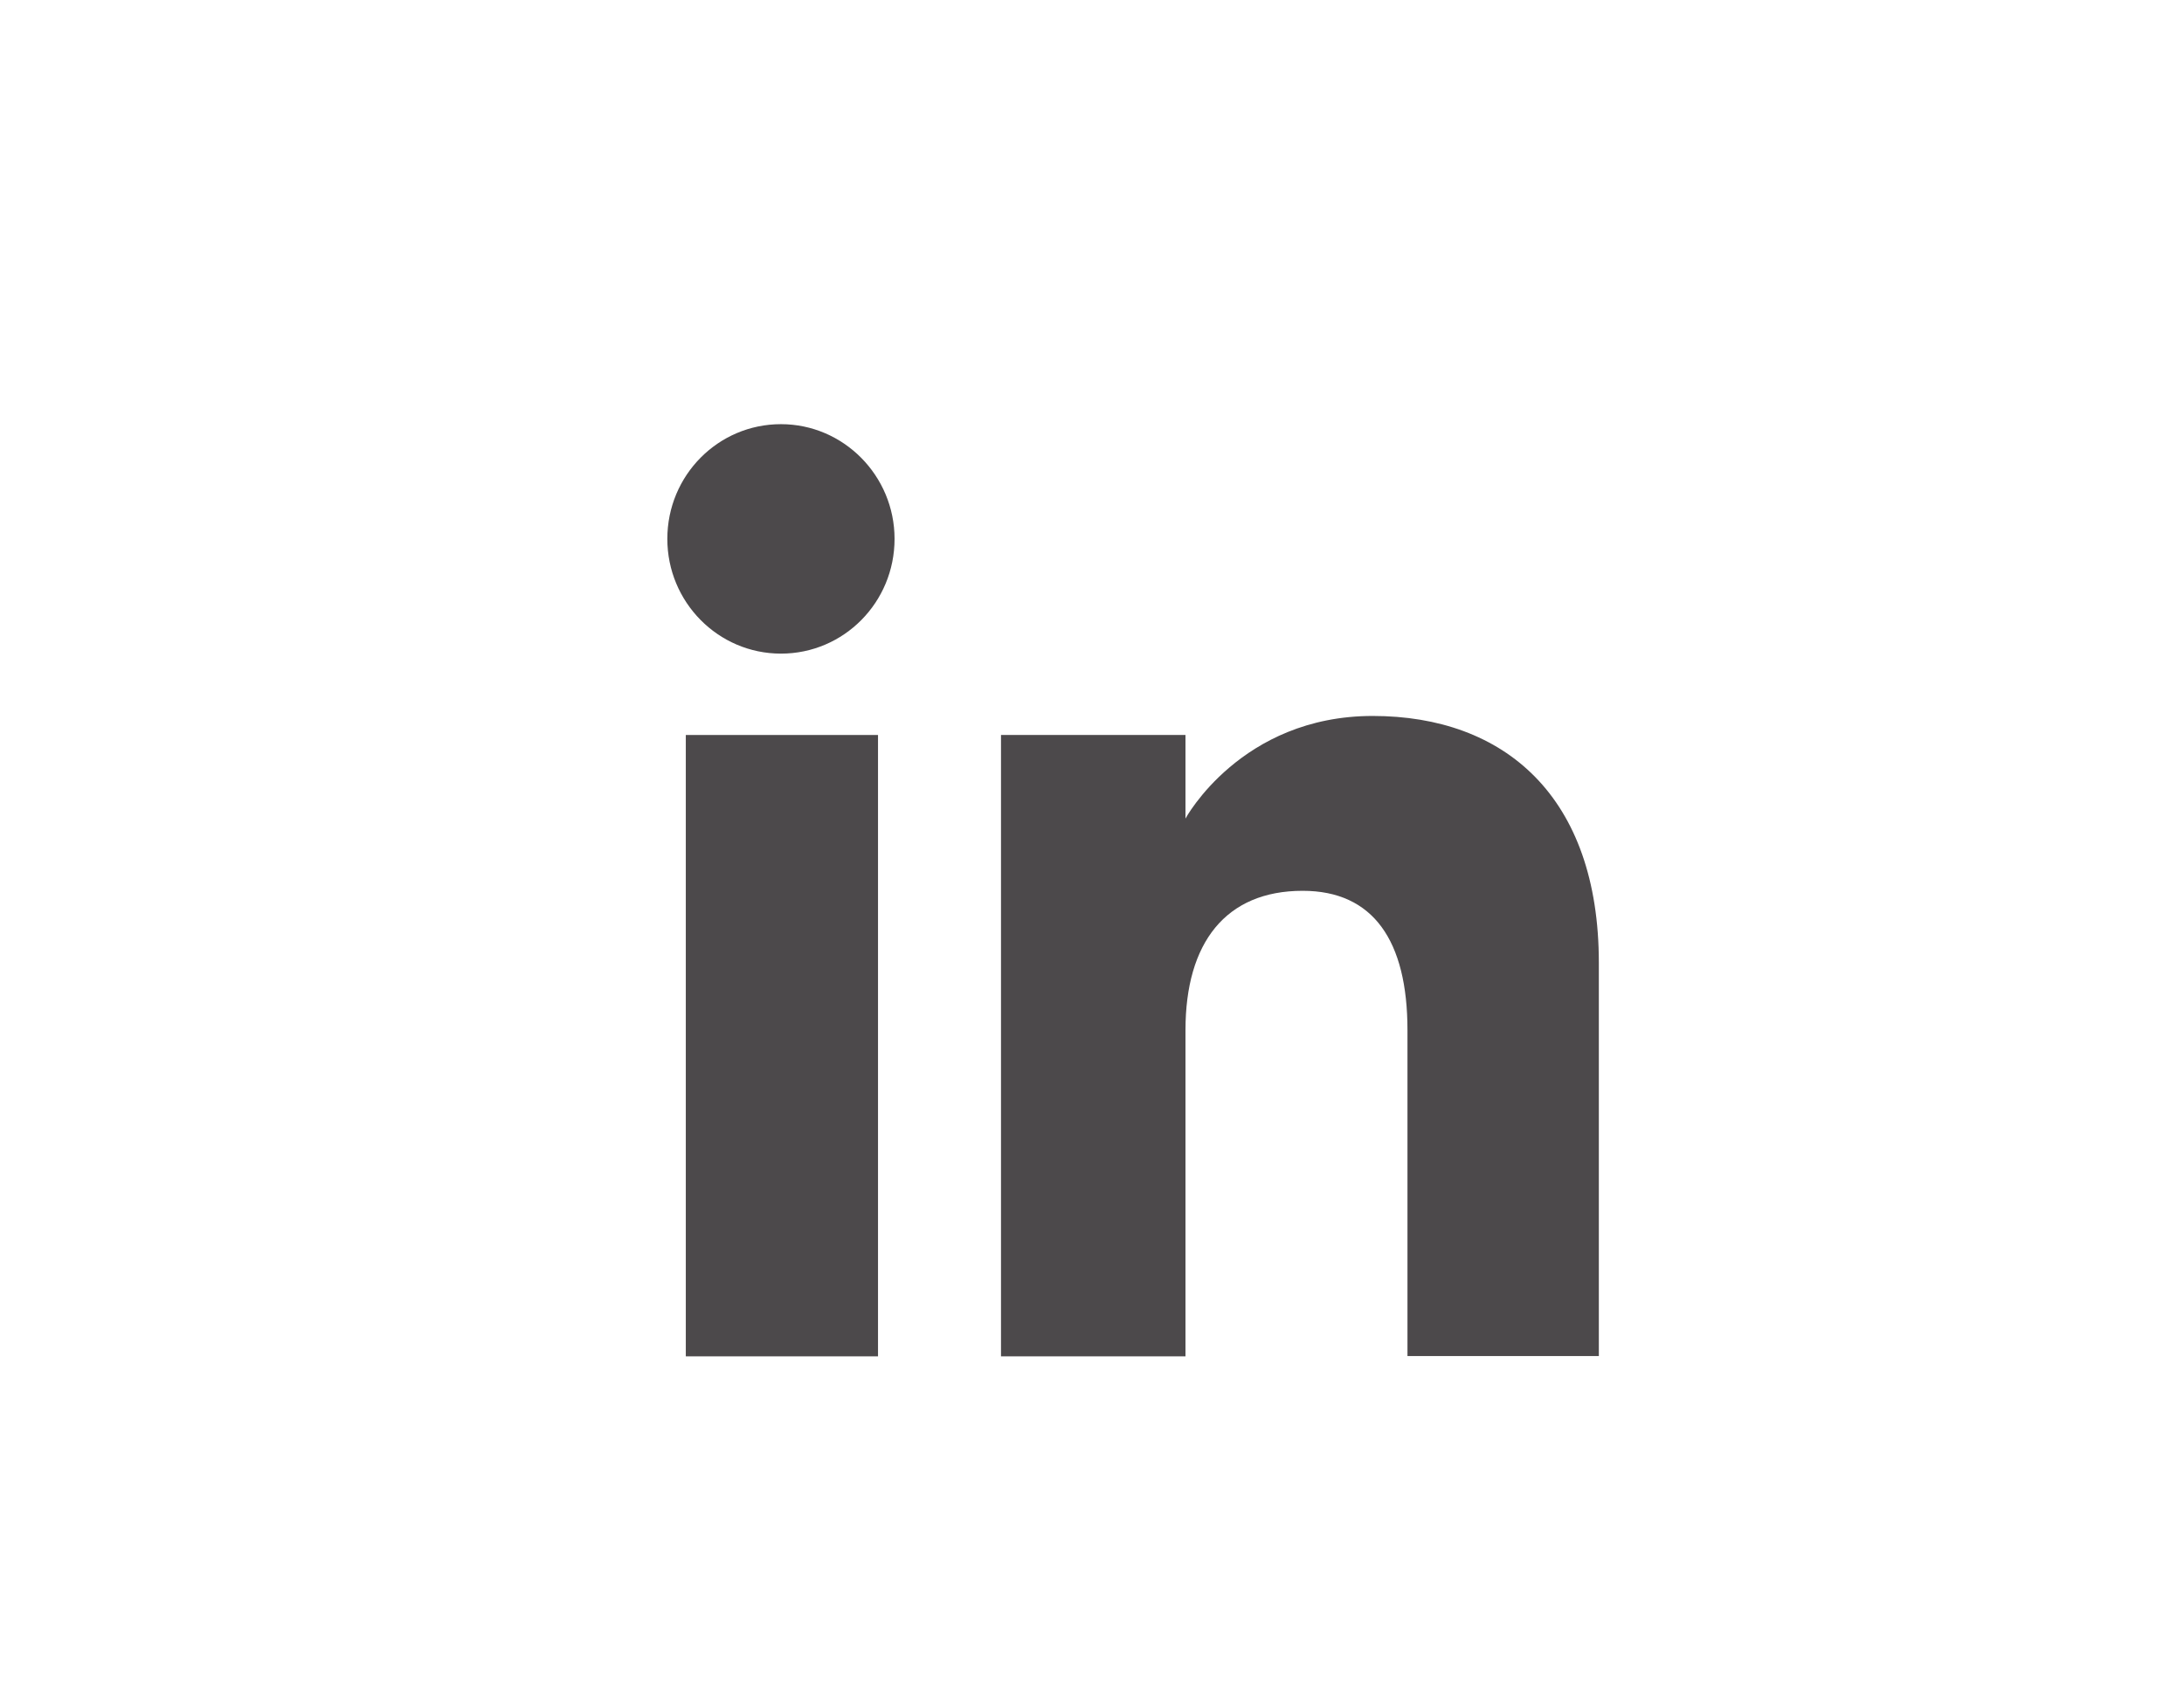 <?xml version="1.0" encoding="utf-8"?>
<!-- Generator: Adobe Illustrator 21.1.0, SVG Export Plug-In . SVG Version: 6.00 Build 0)  -->
<svg version="1.1" id="Layer_1" xmlns="http://www.w3.org/2000/svg" xmlns:xlink="http://www.w3.org/1999/xlink" x="0px" y="0px"
	 viewBox="0 0 792 612" style="enable-background:new 0 0 792 612;" xml:space="preserve">
<style type="text/css">
	.st0{fill:#4C494B;}
</style>
<g>
	<g>
		<rect x="248.7" y="266.5" class="st0" width="69.7" height="225.3"/>
		<path class="st0" d="M283.2,237c22.8,0,41.2-18.6,41.2-41.6c0-22.9-18.5-41.6-41.2-41.6c-22.8,0-41.2,18.6-41.2,41.6
			C242,218.3,260.4,237,283.2,237z"/>
	</g>
	<path class="st0" d="M429.9,373.5c0-31.7,14.6-50.5,42.5-50.5c25.6,0,38,18.1,38,50.5c0,32.4,0,118.2,0,118.2h69.4
		c0,0,0-82.3,0-142.6c0-60.3-34.2-89.5-82-89.5c-47.8,0-67.9,37.2-67.9,37.2v-30.3H363v225.3h66.9
		C429.9,491.7,429.9,408.2,429.9,373.5z"/>
</g>
</svg>
